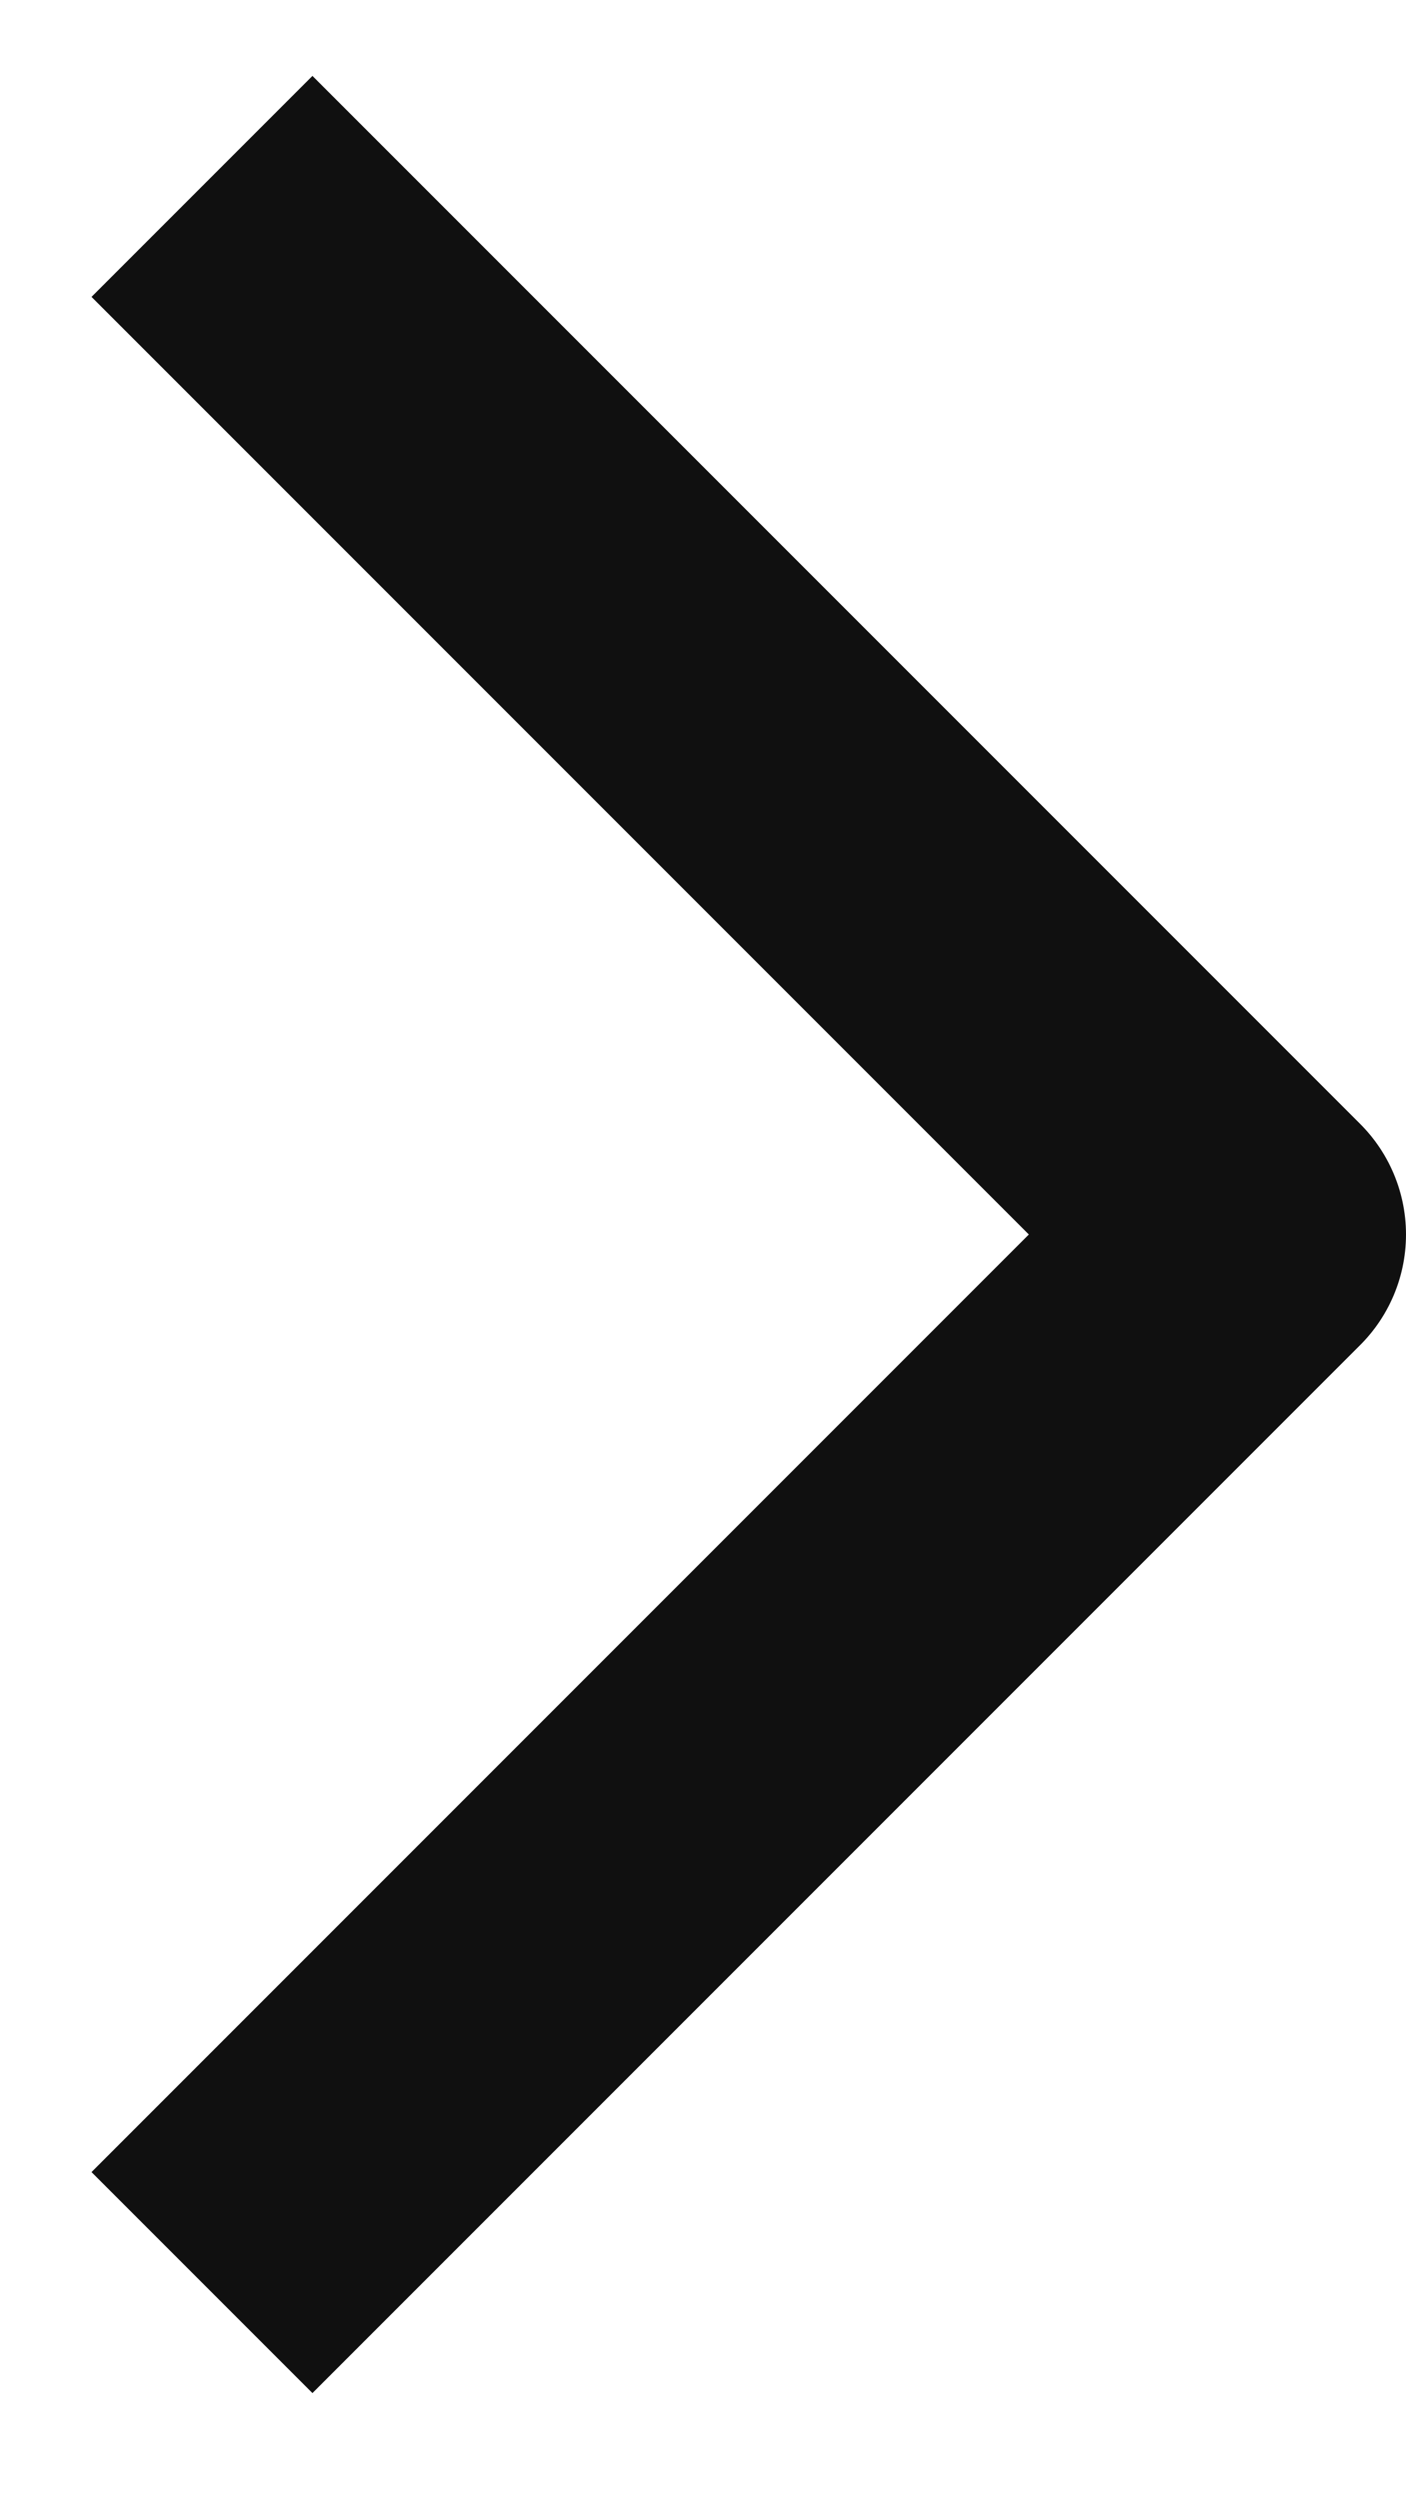 <svg width="9" height="16" viewBox="0 0 9 16" fill="none" xmlns="http://www.w3.org/2000/svg">
<path d="M2 1.9L8 7.9L2 13.9" stroke="#101010" stroke-width="2" stroke-linecap="square" stroke-linejoin="round"/>
</svg>
